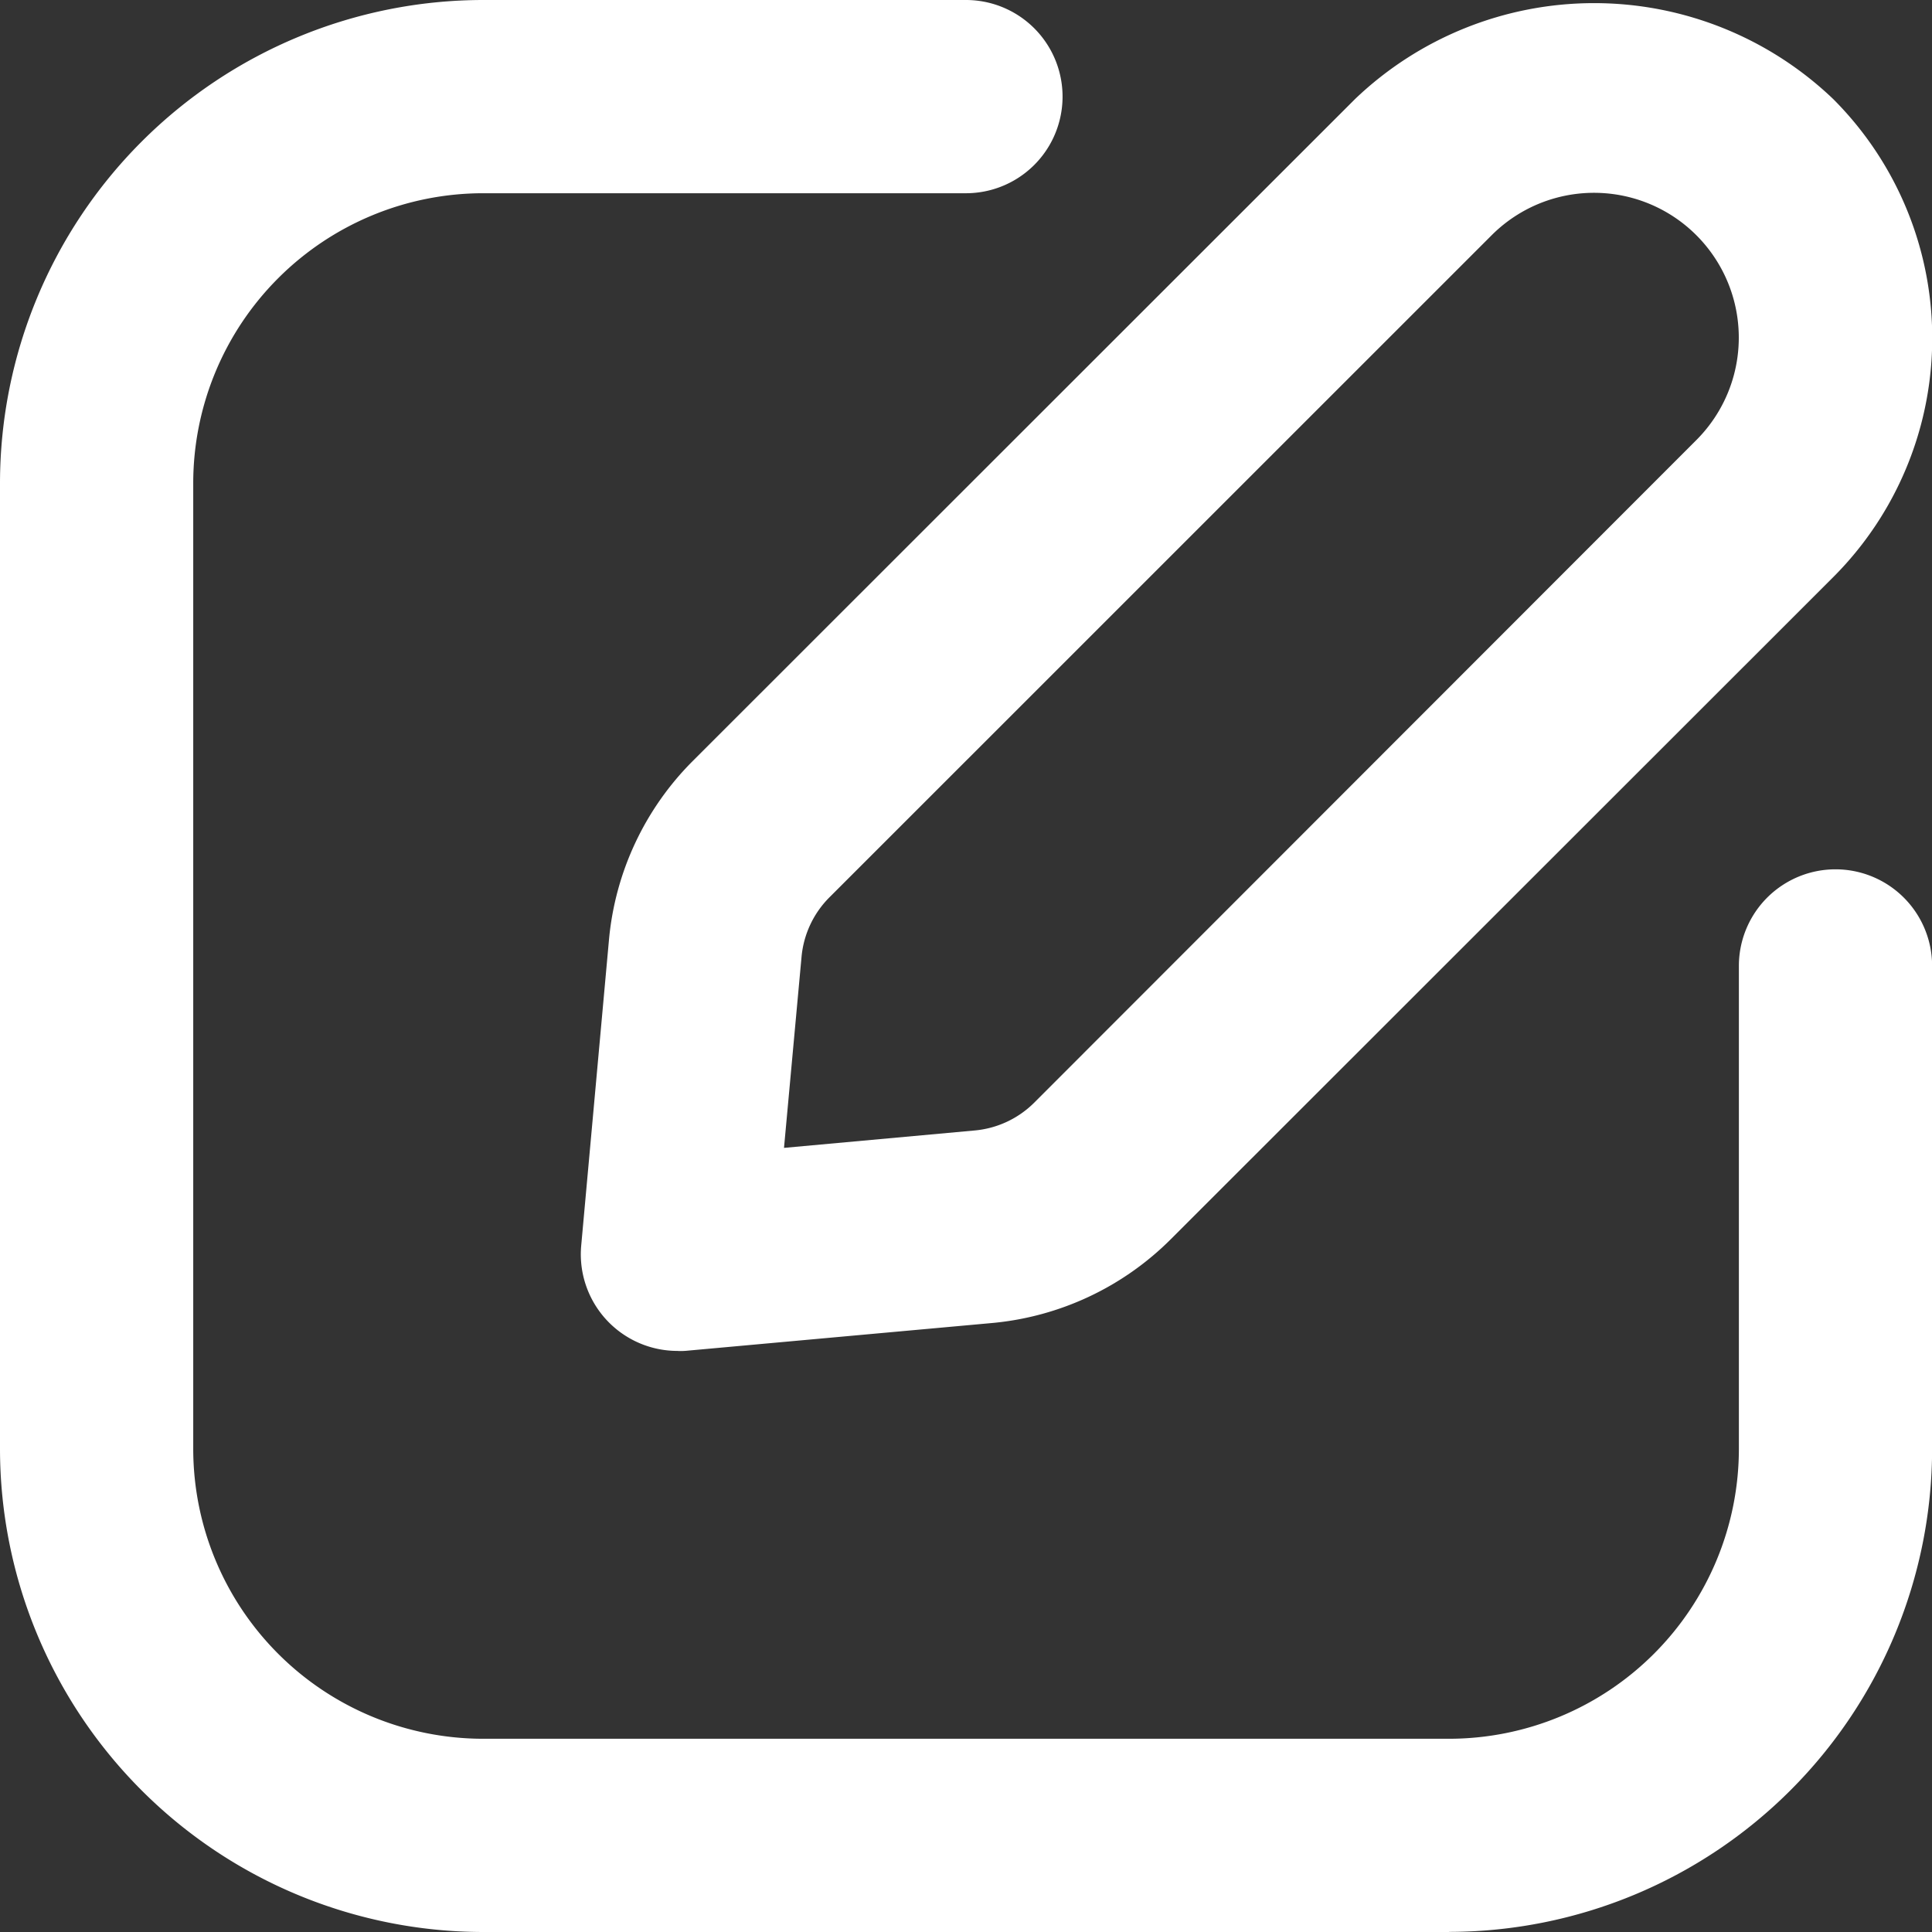 <svg xmlns="http://www.w3.org/2000/svg" width="16.757" height="16.757" viewBox="0 0 16.757 16.757">
  <rect x="0" y="0" width="16.757" height="16.757" fill="#333333" stroke="none"/>
  <g id="noun_Write_post_3345910" data-name="noun_Write post_3345910" transform="translate(-2 -2)">
    <g id="Layer_17" data-name="Layer 17" transform="translate(2 2)">
      <path id="Path_421" data-name="Path 421" d="M14.568,18.757H6.189A4.194,4.194,0,0,1,2,14.568V6.189A4.194,4.194,0,0,1,6.189,2h4.189a.838.838,0,1,1,0,1.676H6.189A2.516,2.516,0,0,0,3.676,6.189v8.378a2.516,2.516,0,0,0,2.514,2.514h8.378a2.516,2.516,0,0,0,2.514-2.514V10.378a.838.838,0,1,1,1.676,0v4.189a4.194,4.194,0,0,1-4.189,4.189ZM7.951,13.716l2.654-.241h0a2.517,2.517,0,0,0,1.549-.726L17.9,7.006a2.932,2.932,0,0,0,0-4.147,3,3,0,0,0-4.147,0L8.009,8.6a2.517,2.517,0,0,0-.727,1.55l-.241,2.654a.838.838,0,0,0,.835.913C7.9,13.719,7.926,13.718,7.951,13.716ZM10.53,12.64Zm6.183-8.6a1.256,1.256,0,0,1,0,1.777L10.97,11.564a.838.838,0,0,1-.516.241L8.8,11.956,8.952,10.3a.838.838,0,0,1,.242-.517l5.743-5.742a1.255,1.255,0,0,1,1.777,0Z" transform="translate(-2 -2)" fill="#fff"/>
    </g>
  </g>
</svg>
